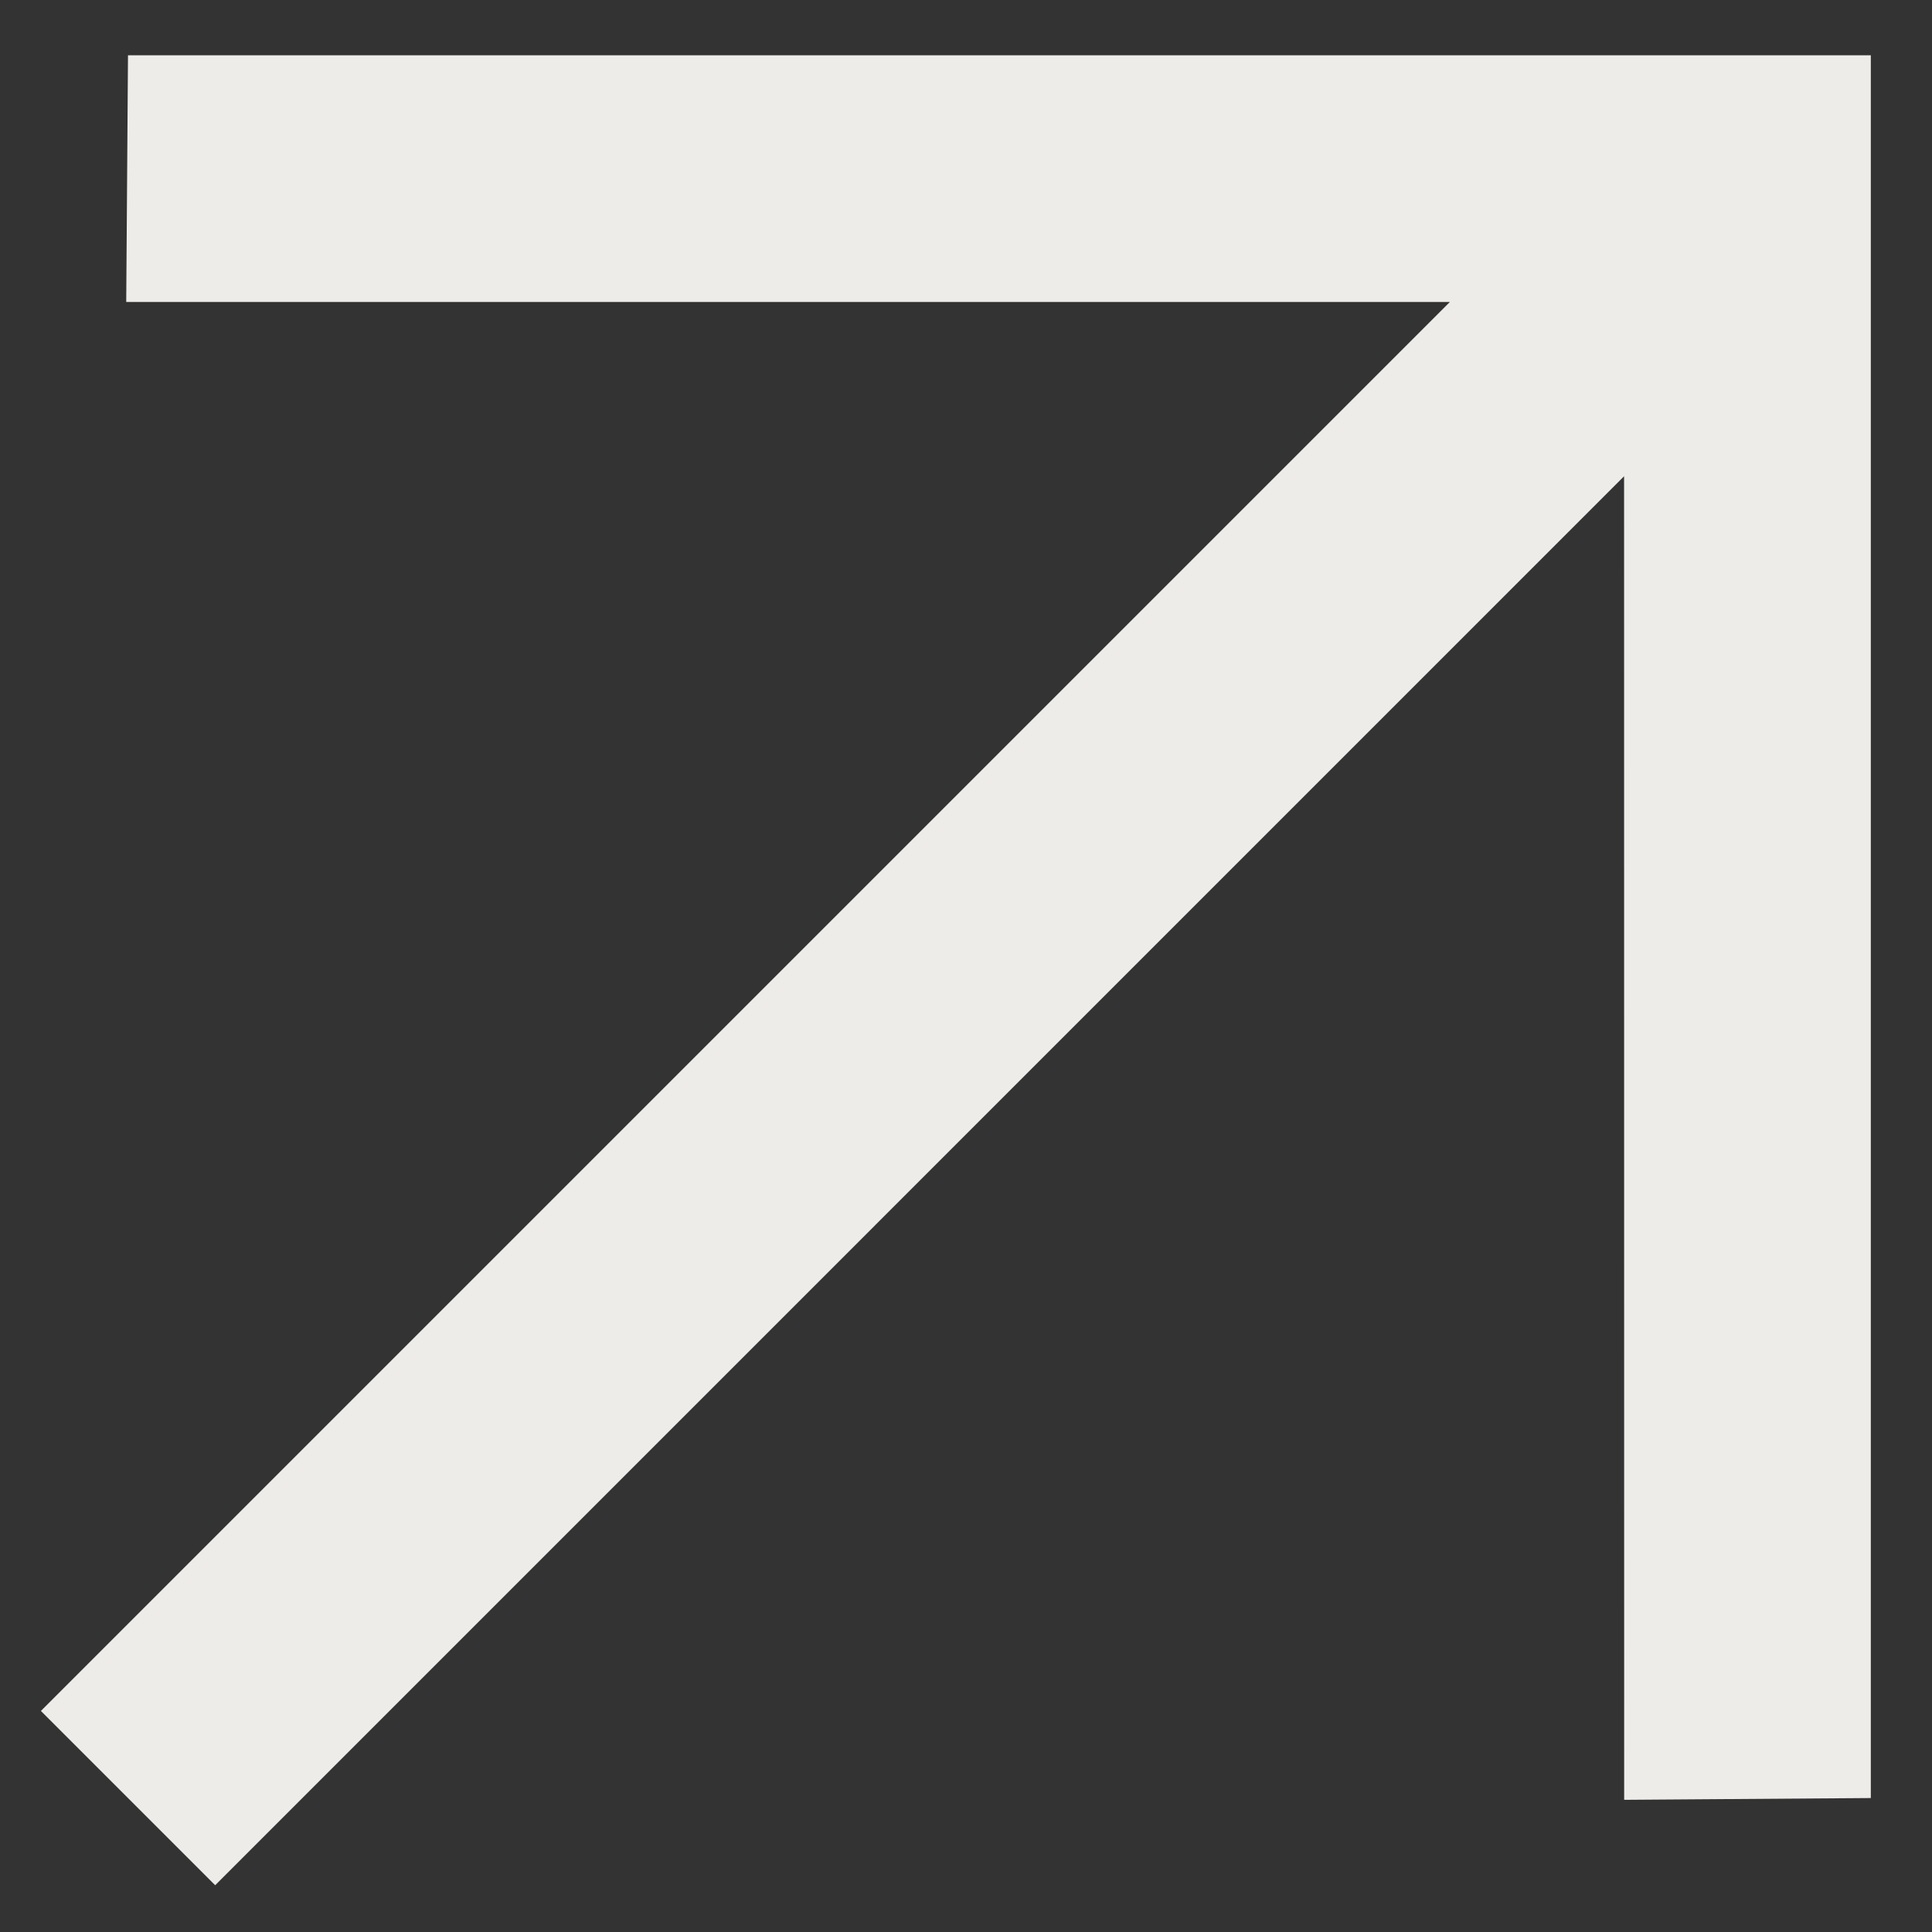 <svg width="24" height="24" viewBox="0 0 24 24" fill="none" xmlns="http://www.w3.org/2000/svg">
<rect x="0" y="0" width="24" height="24" fill="#333333" stroke="none"/>
<path d="M18.011 3.751L1.568 3.751L1.59 0.687L23.24 0.687L23.24 22.336L20.176 22.358L20.175 5.916L2.673 23.419L0.508 21.254L18.011 3.751Z" fill="#EDECE8"/>
</svg>
